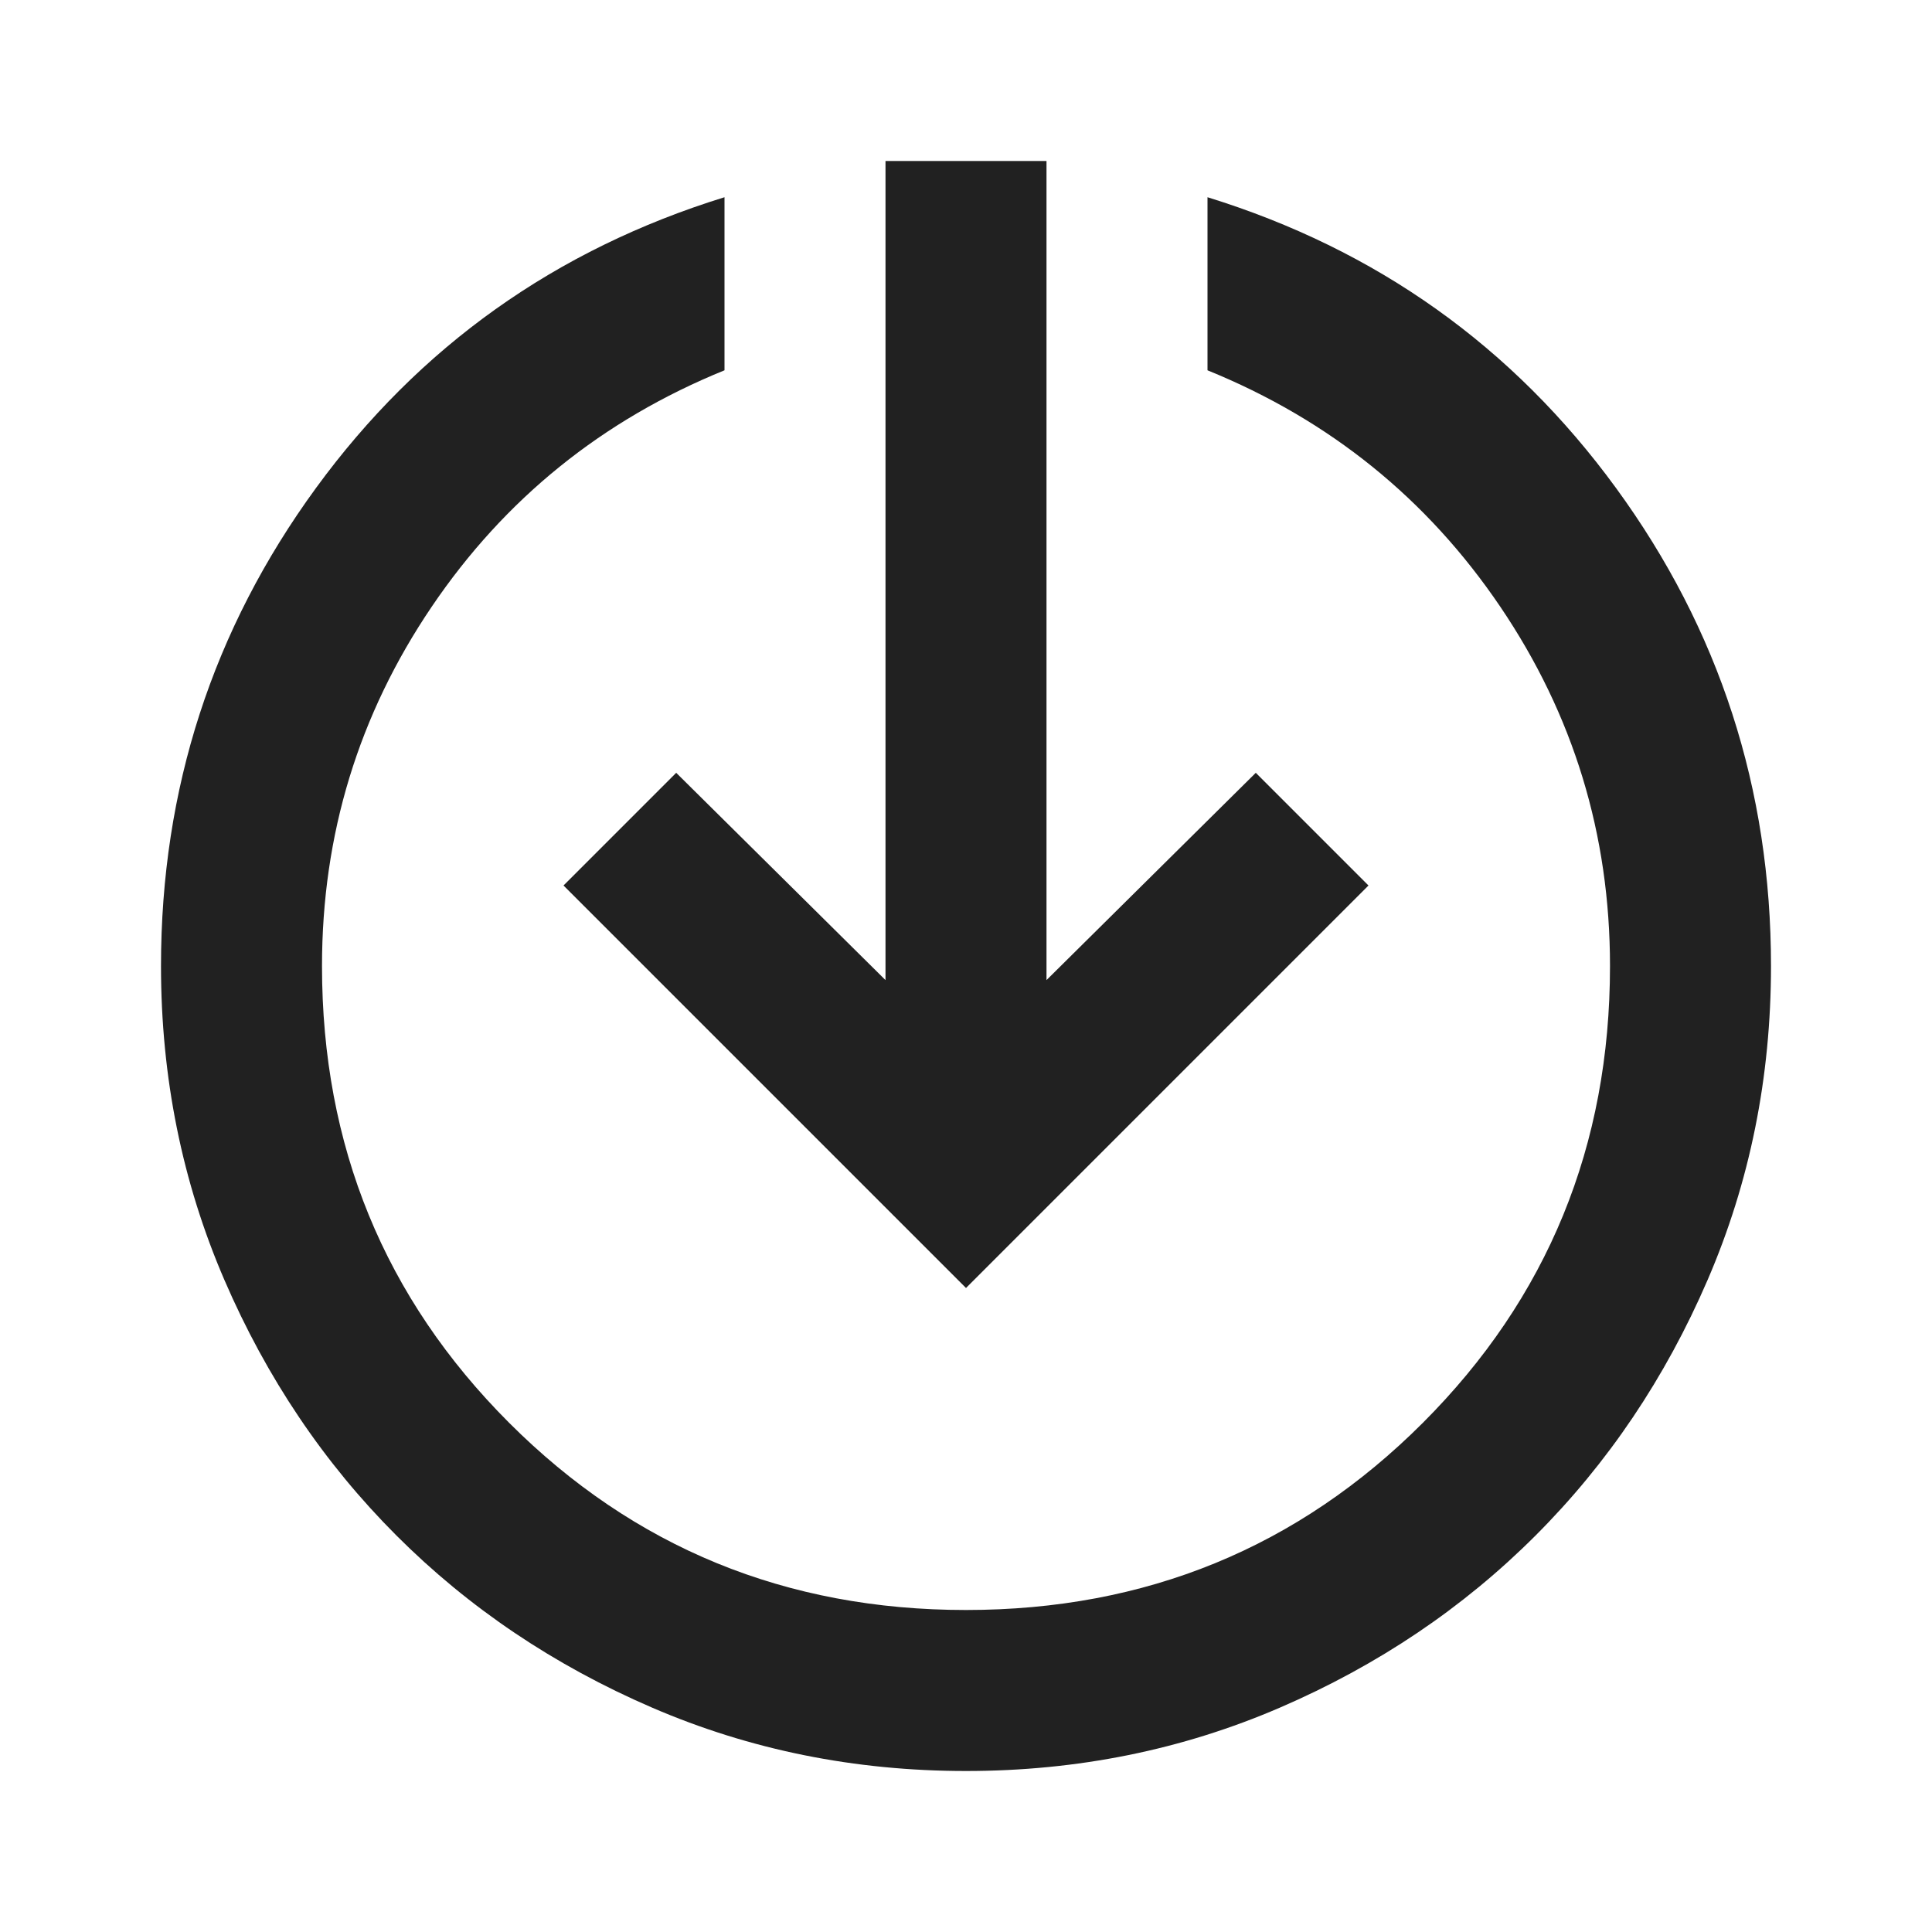 <?xml version="1.0" encoding="UTF-8" standalone="no"?>
<svg
   height="24"
   viewBox="0 -960 960 960"
   width="24"
   fill="#e8eaed"
   version="1.1"
   id="svg1"
   xmlns="http://www.w3.org/2000/svg"
   xmlns:svg="http://www.w3.org/2000/svg">
  <defs
     id="defs1" />
  <path
     d="M 480,-80 Q 397,-80 324,-111.5 251,-143 197,-197 143,-251 111.5,-324 80,-397 80,-480 80,-612 157,-717.5 234,-823 360,-862 v 86 Q 269,-739 214.5,-658.5 160,-578 160,-480 q 0,134 93,227 93,93 227,93 134,0 227,-93 93,-93 93,-227 0,-98 -54.5,-178.5 Q 691,-739 600,-776 v -86 q 126,39 203,144.5 77,105.5 77,237.5 0,83 -31.5,156 -31.5,73 -85.5,127 -54,54 -127,85.5 Q 563,-80 480,-80 Z m 0,-240 -200,-200 56,-56 104,103 v -407 h 80 v 407 l 104,-103 56,56 z"
     id="path1"
     style="fill:#212121;fill-opacity:1" />
</svg>
